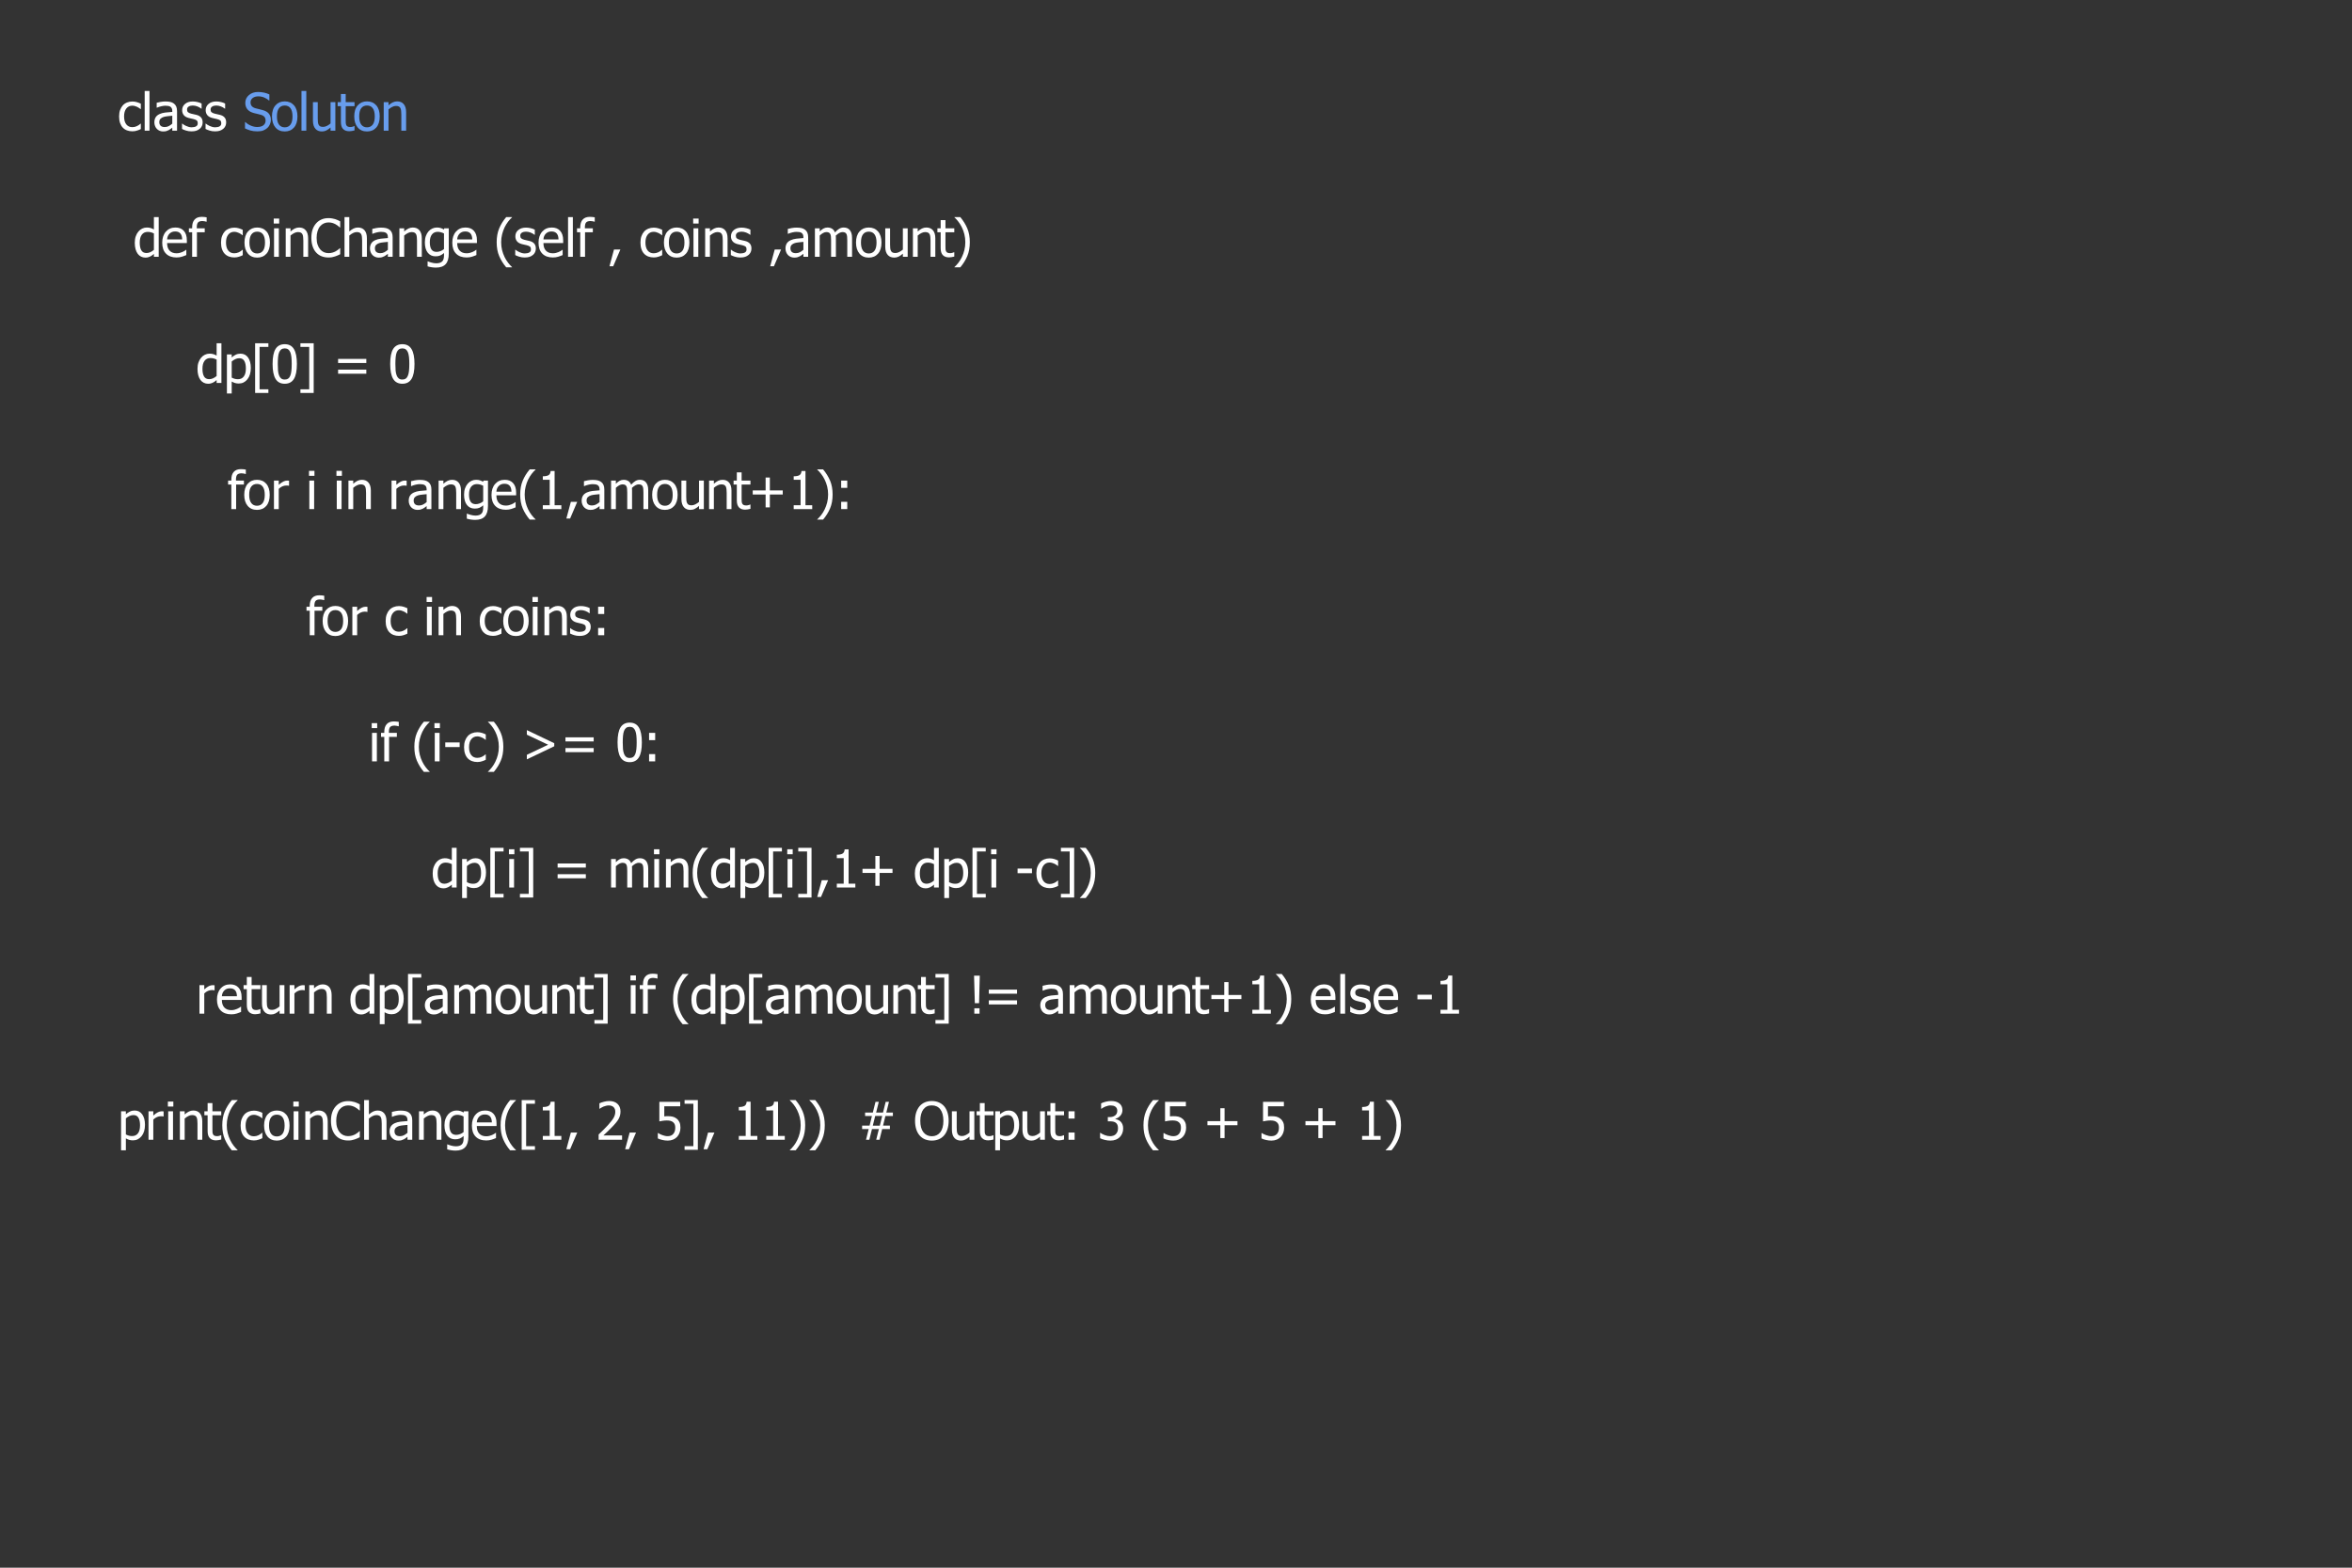 <?xml version="1.0" encoding="UTF-8"?>
<svg xmlns="http://www.w3.org/2000/svg" xmlns:xlink="http://www.w3.org/1999/xlink" width="600" height="400" viewBox="0 0 600 400">
<rect x="0" y="0" width="600" height="400" fill="#333333" stroke="none"/>
<defs>
<g>
<g id="glyph-0-0">
<path d="M 3.777 0.164 C 3.277 0.164 2.82 0.086 2.402 -0.07 C 1.984 -0.223 1.629 -0.457 1.328 -0.77 C 1.027 -1.082 0.797 -1.473 0.633 -1.949 C 0.465 -2.426 0.383 -2.984 0.383 -3.625 C 0.383 -4.266 0.469 -4.816 0.641 -5.281 C 0.812 -5.746 1.043 -6.137 1.328 -6.453 C 1.613 -6.77 1.973 -7.012 2.398 -7.184 C 2.828 -7.355 3.285 -7.441 3.777 -7.441 C 4.176 -7.441 4.562 -7.387 4.93 -7.273 C 5.301 -7.16 5.633 -7.027 5.926 -6.883 L 5.926 -5.508 L 5.852 -5.508 C 5.766 -5.582 5.652 -5.668 5.516 -5.762 C 5.379 -5.855 5.215 -5.953 5.02 -6.055 C 4.852 -6.141 4.652 -6.219 4.422 -6.281 C 4.191 -6.348 3.969 -6.379 3.758 -6.379 C 3.121 -6.379 2.613 -6.141 2.23 -5.66 C 1.844 -5.18 1.652 -4.504 1.652 -3.625 C 1.652 -2.766 1.84 -2.098 2.211 -1.617 C 2.582 -1.137 3.098 -0.898 3.758 -0.898 C 4.156 -0.898 4.535 -0.98 4.895 -1.145 C 5.258 -1.312 5.574 -1.523 5.852 -1.785 L 5.926 -1.785 L 5.926 -0.41 C 5.805 -0.355 5.652 -0.285 5.469 -0.203 C 5.285 -0.125 5.121 -0.066 4.973 -0.027 C 4.766 0.035 4.578 0.082 4.414 0.113 C 4.25 0.148 4.035 0.164 3.777 0.164 Z "/>
</g>
<g id="glyph-0-1">
<path d="M 2.137 0 L 0.91 0 L 0.91 -10.129 L 2.137 -10.129 Z "/>
</g>
<g id="glyph-0-2">
<path d="M 4.949 -1.789 L 4.949 -3.809 C 4.656 -3.781 4.289 -3.746 3.844 -3.699 C 3.398 -3.656 3.039 -3.59 2.766 -3.508 C 2.441 -3.41 2.172 -3.258 1.961 -3.051 C 1.746 -2.844 1.641 -2.555 1.641 -2.188 C 1.641 -1.77 1.758 -1.457 1.992 -1.242 C 2.227 -1.031 2.57 -0.926 3.02 -0.926 C 3.406 -0.926 3.758 -1.008 4.07 -1.176 C 4.383 -1.344 4.676 -1.547 4.949 -1.789 M 4.949 -0.773 C 4.848 -0.699 4.715 -0.598 4.547 -0.465 C 4.379 -0.332 4.219 -0.227 4.062 -0.148 C 3.844 -0.035 3.637 0.051 3.434 0.109 C 3.23 0.172 2.949 0.203 2.586 0.203 C 2.285 0.203 2 0.145 1.73 0.031 C 1.461 -0.082 1.227 -0.238 1.023 -0.441 C 0.828 -0.641 0.672 -0.887 0.555 -1.18 C 0.438 -1.473 0.379 -1.785 0.379 -2.109 C 0.379 -2.613 0.484 -3.043 0.695 -3.395 C 0.91 -3.75 1.246 -4.031 1.707 -4.238 C 2.113 -4.426 2.594 -4.555 3.152 -4.625 C 3.707 -4.695 4.305 -4.75 4.949 -4.785 L 4.949 -5.02 C 4.949 -5.305 4.906 -5.535 4.816 -5.711 C 4.73 -5.887 4.609 -6.023 4.453 -6.121 C 4.297 -6.219 4.105 -6.285 3.879 -6.316 C 3.656 -6.352 3.422 -6.367 3.184 -6.367 C 2.902 -6.367 2.57 -6.324 2.188 -6.238 C 1.805 -6.156 1.422 -6.031 1.043 -5.871 L 0.969 -5.871 L 0.969 -7.117 C 1.195 -7.18 1.52 -7.254 1.941 -7.332 C 2.359 -7.41 2.777 -7.449 3.191 -7.449 C 3.688 -7.449 4.109 -7.41 4.453 -7.332 C 4.797 -7.254 5.105 -7.113 5.379 -6.906 C 5.641 -6.707 5.84 -6.449 5.969 -6.133 C 6.102 -5.816 6.164 -5.43 6.164 -4.973 L 6.164 0 L 4.949 0 Z "/>
</g>
<g id="glyph-0-3">
<path d="M 2.852 0.176 C 2.367 0.176 1.91 0.109 1.488 -0.02 C 1.062 -0.148 0.715 -0.289 0.438 -0.438 L 0.438 -1.809 L 0.5 -1.809 C 0.605 -1.727 0.727 -1.637 0.867 -1.535 C 1.012 -1.438 1.199 -1.332 1.434 -1.223 C 1.641 -1.129 1.871 -1.043 2.117 -0.969 C 2.367 -0.895 2.629 -0.859 2.898 -0.859 C 3.094 -0.859 3.301 -0.883 3.523 -0.926 C 3.742 -0.973 3.91 -1.031 4.016 -1.102 C 4.168 -1.199 4.277 -1.305 4.344 -1.418 C 4.414 -1.531 4.445 -1.703 4.445 -1.926 C 4.445 -2.219 4.367 -2.438 4.211 -2.586 C 4.051 -2.73 3.77 -2.855 3.367 -2.957 C 3.211 -2.996 3.004 -3.039 2.754 -3.094 C 2.504 -3.145 2.27 -3.199 2.059 -3.262 C 1.5 -3.422 1.098 -3.672 0.848 -4.008 C 0.594 -4.344 0.469 -4.75 0.469 -5.227 C 0.469 -5.883 0.715 -6.418 1.211 -6.828 C 1.707 -7.242 2.363 -7.449 3.184 -7.449 C 3.586 -7.449 3.992 -7.398 4.402 -7.297 C 4.809 -7.199 5.152 -7.074 5.43 -6.922 L 5.43 -5.613 L 5.363 -5.613 C 5.051 -5.859 4.703 -6.055 4.32 -6.199 C 3.934 -6.34 3.547 -6.414 3.156 -6.414 C 2.754 -6.414 2.414 -6.328 2.137 -6.16 C 1.859 -5.988 1.719 -5.734 1.719 -5.391 C 1.719 -5.086 1.801 -4.859 1.965 -4.711 C 2.133 -4.562 2.395 -4.438 2.762 -4.344 C 2.941 -4.293 3.145 -4.25 3.367 -4.203 C 3.594 -4.156 3.828 -4.105 4.074 -4.043 C 4.613 -3.91 5.02 -3.684 5.289 -3.371 C 5.562 -3.059 5.695 -2.633 5.695 -2.098 C 5.695 -1.785 5.633 -1.488 5.512 -1.207 C 5.387 -0.926 5.207 -0.688 4.969 -0.488 C 4.707 -0.27 4.414 -0.105 4.086 0.008 C 3.758 0.121 3.348 0.176 2.852 0.176 Z "/>
</g>
<g id="glyph-0-4">
</g>
<g id="glyph-0-5">
<path d="M 3.684 0.176 C 2.98 0.176 2.383 0.102 1.891 -0.043 C 1.398 -0.188 0.934 -0.367 0.5 -0.578 L 0.5 -2.195 L 0.594 -2.195 C 1.02 -1.793 1.5 -1.484 2.039 -1.266 C 2.574 -1.047 3.094 -0.938 3.594 -0.938 C 4.305 -0.938 4.844 -1.086 5.207 -1.383 C 5.574 -1.68 5.754 -2.074 5.754 -2.559 C 5.754 -2.945 5.66 -3.258 5.469 -3.504 C 5.277 -3.746 4.973 -3.926 4.559 -4.043 C 4.258 -4.129 3.984 -4.203 3.738 -4.258 C 3.488 -4.312 3.18 -4.391 2.805 -4.484 C 2.473 -4.574 2.172 -4.684 1.906 -4.816 C 1.645 -4.953 1.41 -5.129 1.203 -5.344 C 1.004 -5.559 0.848 -5.809 0.738 -6.098 C 0.629 -6.387 0.574 -6.719 0.574 -7.098 C 0.574 -7.883 0.879 -8.539 1.492 -9.07 C 2.102 -9.605 2.883 -9.871 3.836 -9.871 C 4.379 -9.871 4.891 -9.816 5.375 -9.707 C 5.859 -9.598 6.305 -9.445 6.719 -9.246 L 6.719 -7.703 L 6.621 -7.703 C 6.312 -7.984 5.918 -8.23 5.438 -8.441 C 4.953 -8.652 4.449 -8.758 3.918 -8.758 C 3.32 -8.758 2.836 -8.617 2.469 -8.336 C 2.098 -8.055 1.914 -7.688 1.914 -7.234 C 1.914 -6.82 2.023 -6.492 2.238 -6.25 C 2.457 -6.008 2.77 -5.828 3.184 -5.715 C 3.457 -5.641 3.793 -5.559 4.188 -5.465 C 4.582 -5.371 4.91 -5.285 5.168 -5.207 C 5.836 -5.004 6.324 -4.695 6.633 -4.285 C 6.941 -3.871 7.098 -3.363 7.098 -2.762 C 7.098 -2.383 7.02 -2.008 6.863 -1.641 C 6.711 -1.273 6.496 -0.961 6.219 -0.703 C 5.906 -0.422 5.551 -0.203 5.16 -0.051 C 4.766 0.102 4.273 0.176 3.684 0.176 Z "/>
</g>
<g id="glyph-0-6">
<path d="M 6.867 -3.633 C 6.867 -2.41 6.574 -1.465 5.984 -0.797 C 5.395 -0.133 4.605 0.203 3.625 0.203 C 2.613 0.203 1.82 -0.141 1.242 -0.828 C 0.66 -1.52 0.371 -2.453 0.371 -3.633 C 0.371 -4.848 0.668 -5.793 1.266 -6.465 C 1.863 -7.137 2.648 -7.473 3.625 -7.473 C 4.605 -7.473 5.395 -7.137 5.984 -6.469 C 6.574 -5.797 6.867 -4.852 6.867 -3.633 M 5.605 -3.633 C 5.605 -4.574 5.434 -5.273 5.09 -5.73 C 4.75 -6.191 4.262 -6.418 3.625 -6.418 C 2.988 -6.418 2.496 -6.191 2.152 -5.73 C 1.805 -5.273 1.633 -4.574 1.633 -3.633 C 1.633 -2.723 1.805 -2.031 2.152 -1.559 C 2.496 -1.09 2.988 -0.852 3.625 -0.852 C 4.254 -0.852 4.742 -1.086 5.086 -1.547 C 5.434 -2.008 5.605 -2.703 5.605 -3.633 Z "/>
</g>
<g id="glyph-0-7">
<path d="M 6.551 0 L 5.324 0 L 5.324 -0.809 C 4.949 -0.477 4.59 -0.227 4.25 -0.055 C 3.914 0.117 3.535 0.203 3.117 0.203 C 2.801 0.203 2.504 0.148 2.223 0.047 C 1.941 -0.059 1.699 -0.223 1.492 -0.449 C 1.281 -0.676 1.121 -0.961 1.008 -1.301 C 0.891 -1.645 0.832 -2.062 0.832 -2.551 L 0.832 -7.273 L 2.059 -7.273 L 2.059 -3.133 C 2.059 -2.746 2.07 -2.426 2.102 -2.172 C 2.129 -1.918 2.191 -1.695 2.293 -1.504 C 2.391 -1.316 2.527 -1.18 2.699 -1.094 C 2.871 -1.008 3.117 -0.965 3.438 -0.965 C 3.738 -0.965 4.055 -1.047 4.395 -1.219 C 4.734 -1.387 5.043 -1.594 5.324 -1.844 L 5.324 -7.273 L 6.551 -7.273 Z "/>
</g>
<g id="glyph-0-8">
<path d="M 3.086 0.145 C 2.418 0.145 1.898 -0.047 1.523 -0.426 C 1.148 -0.805 0.965 -1.406 0.965 -2.227 L 0.965 -6.258 L 0.137 -6.258 L 0.137 -7.273 L 0.965 -7.273 L 0.965 -9.363 L 2.188 -9.363 L 2.188 -7.273 L 4.441 -7.273 L 4.441 -6.258 L 2.188 -6.258 L 2.188 -2.801 C 2.188 -2.43 2.195 -2.145 2.207 -1.945 C 2.219 -1.746 2.27 -1.559 2.355 -1.387 C 2.43 -1.234 2.551 -1.121 2.715 -1.047 C 2.879 -0.969 3.102 -0.93 3.387 -0.93 C 3.586 -0.93 3.777 -0.961 3.965 -1.02 C 4.152 -1.078 4.285 -1.125 4.367 -1.164 L 4.441 -1.164 L 4.441 -0.066 C 4.211 0 3.977 0.051 3.738 0.086 C 3.504 0.125 3.285 0.145 3.086 0.145 Z "/>
</g>
<g id="glyph-0-9">
<path d="M 6.602 0 L 5.379 0 L 5.379 -4.141 C 5.379 -4.477 5.359 -4.785 5.328 -5.074 C 5.297 -5.363 5.234 -5.594 5.145 -5.77 C 5.043 -5.949 4.906 -6.086 4.727 -6.176 C 4.547 -6.266 4.305 -6.309 3.996 -6.309 C 3.695 -6.309 3.379 -6.227 3.055 -6.062 C 2.734 -5.902 2.418 -5.691 2.109 -5.43 L 2.109 0 L 0.887 0 L 0.887 -7.273 L 2.109 -7.273 L 2.109 -6.465 C 2.473 -6.789 2.836 -7.039 3.191 -7.215 C 3.547 -7.387 3.922 -7.473 4.316 -7.473 C 5.031 -7.473 5.594 -7.238 5.996 -6.766 C 6.398 -6.297 6.602 -5.613 6.602 -4.719 Z "/>
</g>
<g id="glyph-0-10">
<path d="M 6.484 0 L 5.262 0 L 5.262 -0.742 C 5.07 -0.582 4.906 -0.449 4.766 -0.344 C 4.625 -0.242 4.465 -0.145 4.277 -0.059 C 4.105 0.023 3.922 0.086 3.738 0.133 C 3.551 0.18 3.332 0.203 3.086 0.203 C 2.691 0.203 2.324 0.121 1.988 -0.047 C 1.652 -0.211 1.367 -0.453 1.133 -0.77 C 0.895 -1.09 0.711 -1.484 0.578 -1.957 C 0.449 -2.426 0.383 -2.969 0.383 -3.582 C 0.383 -4.219 0.465 -4.77 0.633 -5.238 C 0.797 -5.703 1.023 -6.109 1.316 -6.457 C 1.578 -6.773 1.898 -7.023 2.273 -7.203 C 2.652 -7.383 3.043 -7.473 3.457 -7.473 C 3.82 -7.473 4.137 -7.434 4.406 -7.352 C 4.676 -7.273 4.961 -7.148 5.262 -6.98 L 5.262 -10.129 L 6.484 -10.129 L 6.484 0 M 5.262 -1.77 L 5.262 -5.965 C 4.957 -6.109 4.684 -6.215 4.445 -6.27 C 4.203 -6.324 3.941 -6.355 3.66 -6.355 C 3.031 -6.355 2.535 -6.117 2.18 -5.648 C 1.824 -5.176 1.648 -4.496 1.648 -3.605 C 1.648 -2.75 1.785 -2.098 2.059 -1.645 C 2.332 -1.191 2.77 -0.965 3.371 -0.965 C 3.695 -0.965 4.016 -1.035 4.344 -1.18 C 4.668 -1.328 4.973 -1.523 5.262 -1.77 Z "/>
</g>
<g id="glyph-0-11">
<path d="M 4.043 0.168 C 2.883 0.168 1.984 -0.156 1.344 -0.809 C 0.703 -1.465 0.383 -2.391 0.383 -3.594 C 0.383 -4.777 0.695 -5.723 1.316 -6.422 C 1.938 -7.125 2.746 -7.473 3.75 -7.473 C 4.203 -7.473 4.602 -7.41 4.949 -7.277 C 5.297 -7.148 5.598 -6.945 5.859 -6.668 C 6.121 -6.391 6.32 -6.051 6.457 -5.648 C 6.598 -5.246 6.668 -4.754 6.668 -4.172 L 6.668 -3.508 L 1.629 -3.508 C 1.629 -2.664 1.84 -2.016 2.266 -1.57 C 2.691 -1.121 3.277 -0.898 4.031 -0.898 C 4.301 -0.898 4.562 -0.93 4.82 -0.988 C 5.078 -1.051 5.312 -1.129 5.52 -1.223 C 5.742 -1.324 5.93 -1.422 6.082 -1.512 C 6.234 -1.605 6.359 -1.695 6.457 -1.777 L 6.531 -1.777 L 6.531 -0.441 C 6.387 -0.387 6.207 -0.316 5.996 -0.23 C 5.785 -0.148 5.594 -0.082 5.422 -0.031 C 5.184 0.031 4.969 0.082 4.773 0.117 C 4.582 0.152 4.34 0.168 4.043 0.168 M 5.477 -4.445 C 5.465 -4.777 5.426 -5.062 5.359 -5.301 C 5.289 -5.539 5.188 -5.738 5.059 -5.906 C 4.914 -6.086 4.73 -6.227 4.508 -6.32 C 4.285 -6.418 4.008 -6.465 3.68 -6.465 C 3.352 -6.465 3.074 -6.414 2.848 -6.316 C 2.621 -6.219 2.414 -6.078 2.227 -5.891 C 2.043 -5.699 1.906 -5.488 1.809 -5.258 C 1.715 -5.023 1.652 -4.754 1.629 -4.445 Z "/>
</g>
<g id="glyph-0-12">
<path d="M 4.715 -8.957 L 4.648 -8.957 C 4.539 -8.996 4.383 -9.035 4.18 -9.07 C 3.977 -9.109 3.793 -9.129 3.633 -9.129 C 3.117 -9.129 2.75 -9.012 2.527 -8.781 C 2.309 -8.547 2.199 -8.129 2.199 -7.52 L 2.199 -7.273 L 4.227 -7.273 L 4.227 -6.258 L 2.238 -6.258 L 2.238 0 L 1.016 0 L 1.016 -6.258 L 0.188 -6.258 L 0.188 -7.273 L 1.016 -7.273 L 1.016 -7.512 C 1.016 -8.391 1.227 -9.055 1.648 -9.512 C 2.066 -9.969 2.672 -10.195 3.457 -10.195 C 3.684 -10.195 3.902 -10.184 4.121 -10.16 C 4.34 -10.137 4.535 -10.109 4.715 -10.078 Z "/>
</g>
<g id="glyph-0-13">
<path d="M 2.137 0 L 0.91 0 L 0.91 -7.273 L 2.137 -7.273 L 2.137 0 M 2.219 -8.488 L 0.828 -8.488 L 0.828 -9.758 L 2.219 -9.758 Z "/>
</g>
<g id="glyph-0-14">
<path d="M 4.773 0.176 C 4.137 0.176 3.555 0.07 3.023 -0.145 C 2.492 -0.355 2.035 -0.672 1.648 -1.094 C 1.262 -1.516 0.961 -2.039 0.75 -2.668 C 0.535 -3.297 0.43 -4.02 0.43 -4.836 C 0.43 -5.648 0.531 -6.355 0.738 -6.961 C 0.945 -7.562 1.246 -8.09 1.641 -8.535 C 2.027 -8.969 2.484 -9.301 3.016 -9.527 C 3.543 -9.758 4.137 -9.871 4.793 -9.871 C 5.117 -9.871 5.422 -9.848 5.707 -9.797 C 5.992 -9.75 6.254 -9.691 6.496 -9.617 C 6.707 -9.551 6.918 -9.469 7.137 -9.371 C 7.359 -9.273 7.574 -9.168 7.785 -9.051 L 7.785 -7.492 L 7.684 -7.492 C 7.57 -7.598 7.426 -7.723 7.246 -7.871 C 7.066 -8.02 6.852 -8.164 6.594 -8.309 C 6.348 -8.441 6.078 -8.551 5.789 -8.641 C 5.496 -8.727 5.16 -8.77 4.777 -8.77 C 4.367 -8.77 3.977 -8.684 3.605 -8.516 C 3.238 -8.348 2.914 -8.098 2.637 -7.766 C 2.363 -7.438 2.152 -7.023 2 -6.523 C 1.848 -6.023 1.77 -5.461 1.77 -4.836 C 1.77 -4.172 1.852 -3.602 2.012 -3.121 C 2.172 -2.641 2.391 -2.238 2.668 -1.906 C 2.938 -1.586 3.254 -1.344 3.621 -1.18 C 3.984 -1.02 4.371 -0.938 4.777 -0.938 C 5.152 -0.938 5.496 -0.984 5.812 -1.074 C 6.129 -1.164 6.414 -1.281 6.66 -1.418 C 6.898 -1.555 7.105 -1.691 7.277 -1.832 C 7.453 -1.973 7.59 -2.094 7.688 -2.195 L 7.785 -2.195 L 7.785 -0.656 C 7.574 -0.559 7.371 -0.461 7.184 -0.371 C 6.996 -0.281 6.766 -0.191 6.496 -0.105 C 6.215 -0.012 5.953 0.055 5.711 0.105 C 5.473 0.152 5.16 0.176 4.773 0.176 Z "/>
</g>
<g id="glyph-0-15">
<path d="M 6.602 0 L 5.379 0 L 5.379 -4.141 C 5.379 -4.477 5.359 -4.785 5.328 -5.074 C 5.297 -5.363 5.234 -5.594 5.145 -5.77 C 5.043 -5.949 4.906 -6.086 4.727 -6.176 C 4.547 -6.266 4.305 -6.309 3.996 -6.309 C 3.695 -6.309 3.379 -6.227 3.055 -6.062 C 2.734 -5.902 2.418 -5.691 2.109 -5.43 L 2.109 0 L 0.887 0 L 0.887 -10.129 L 2.109 -10.129 L 2.109 -6.465 C 2.473 -6.789 2.836 -7.039 3.191 -7.215 C 3.547 -7.387 3.922 -7.473 4.316 -7.473 C 5.031 -7.473 5.594 -7.238 5.996 -6.766 C 6.398 -6.297 6.602 -5.613 6.602 -4.719 Z "/>
</g>
<g id="glyph-0-16">
<path d="M 5.262 -1.973 L 5.262 -5.965 C 4.957 -6.109 4.676 -6.215 4.418 -6.277 C 4.16 -6.344 3.902 -6.375 3.645 -6.375 C 3.023 -6.375 2.535 -6.145 2.18 -5.691 C 1.824 -5.234 1.648 -4.582 1.648 -3.73 C 1.648 -2.922 1.781 -2.309 2.055 -1.887 C 2.324 -1.469 2.766 -1.258 3.371 -1.258 C 3.688 -1.258 4.016 -1.32 4.352 -1.445 C 4.688 -1.57 4.992 -1.746 5.262 -1.973 M 1.145 1.164 C 1.227 1.199 1.352 1.246 1.512 1.305 C 1.672 1.363 1.852 1.418 2.059 1.473 C 2.281 1.527 2.492 1.574 2.684 1.609 C 2.875 1.645 3.082 1.66 3.309 1.66 C 3.684 1.66 4.004 1.609 4.266 1.512 C 4.531 1.41 4.734 1.273 4.883 1.094 C 5.023 0.914 5.121 0.711 5.176 0.477 C 5.23 0.242 5.262 -0.027 5.262 -0.324 L 5.262 -0.965 C 4.93 -0.676 4.605 -0.465 4.289 -0.328 C 3.973 -0.191 3.578 -0.125 3.098 -0.125 C 2.27 -0.125 1.609 -0.434 1.121 -1.047 C 0.629 -1.664 0.383 -2.551 0.383 -3.703 C 0.383 -4.309 0.469 -4.844 0.637 -5.309 C 0.809 -5.777 1.035 -6.172 1.32 -6.496 C 1.594 -6.809 1.918 -7.051 2.293 -7.219 C 2.664 -7.391 3.051 -7.473 3.449 -7.473 C 3.828 -7.473 4.156 -7.43 4.43 -7.34 C 4.707 -7.25 4.984 -7.125 5.262 -6.961 L 5.332 -7.273 L 6.484 -7.273 L 6.484 -0.828 C 6.484 0.406 6.215 1.312 5.676 1.887 C 5.141 2.465 4.316 2.754 3.211 2.754 C 2.855 2.754 2.488 2.727 2.117 2.668 C 1.746 2.613 1.402 2.535 1.082 2.441 L 1.082 1.164 Z "/>
</g>
<g id="glyph-0-17">
<path d="M 4.621 2.684 L 3.133 2.684 C 2.375 1.785 1.781 0.832 1.352 -0.168 C 0.918 -1.172 0.703 -2.355 0.703 -3.723 C 0.703 -5.062 0.918 -6.238 1.344 -7.254 C 1.773 -8.273 2.367 -9.23 3.133 -10.129 L 4.621 -10.129 L 4.621 -10.066 C 4.27 -9.75 3.934 -9.383 3.617 -8.969 C 3.297 -8.555 3 -8.07 2.727 -7.52 C 2.469 -6.984 2.258 -6.398 2.094 -5.754 C 1.93 -5.113 1.848 -4.438 1.848 -3.723 C 1.848 -2.98 1.93 -2.301 2.086 -1.688 C 2.246 -1.07 2.457 -0.484 2.727 0.07 C 2.988 0.605 3.285 1.09 3.621 1.52 C 3.953 1.953 4.289 2.316 4.621 2.617 Z "/>
</g>
<g id="glyph-0-18">
<path d="M 3.254 -1.855 L 1.434 2.41 L 0.48 2.41 L 1.629 -1.855 Z "/>
</g>
<g id="glyph-0-19">
<path d="M 9.141 0 L 9.141 -4.207 C 9.141 -4.539 9.129 -4.848 9.102 -5.133 C 9.074 -5.418 9.02 -5.641 8.938 -5.801 C 8.852 -5.973 8.727 -6.102 8.566 -6.184 C 8.406 -6.266 8.191 -6.309 7.918 -6.309 C 7.664 -6.309 7.395 -6.23 7.105 -6.078 C 6.816 -5.922 6.52 -5.699 6.211 -5.41 C 6.215 -5.336 6.219 -5.25 6.227 -5.145 C 6.234 -5.043 6.238 -4.926 6.238 -4.785 L 6.238 0 L 5.012 0 L 5.012 -4.207 C 5.012 -4.539 5 -4.848 4.973 -5.133 C 4.949 -5.418 4.895 -5.641 4.812 -5.801 C 4.723 -5.973 4.602 -6.102 4.441 -6.184 C 4.281 -6.266 4.062 -6.309 3.789 -6.309 C 3.523 -6.309 3.246 -6.227 2.957 -6.062 C 2.664 -5.895 2.383 -5.688 2.109 -5.43 L 2.109 0 L 0.887 0 L 0.887 -7.273 L 2.109 -7.273 L 2.109 -6.465 C 2.43 -6.785 2.75 -7.035 3.062 -7.211 C 3.379 -7.387 3.723 -7.473 4.102 -7.473 C 4.531 -7.473 4.914 -7.375 5.242 -7.18 C 5.574 -6.984 5.828 -6.664 6.004 -6.219 C 6.371 -6.629 6.73 -6.941 7.082 -7.156 C 7.434 -7.367 7.816 -7.473 8.23 -7.473 C 8.543 -7.473 8.824 -7.426 9.082 -7.328 C 9.34 -7.23 9.562 -7.074 9.754 -6.855 C 9.949 -6.633 10.098 -6.359 10.203 -6.027 C 10.312 -5.699 10.363 -5.285 10.363 -4.785 L 10.363 0 Z "/>
</g>
<g id="glyph-0-20">
<path d="M 4.402 -3.723 C 4.402 -2.383 4.188 -1.203 3.758 -0.188 C 3.328 0.828 2.73 1.785 1.973 2.684 L 0.48 2.684 L 0.48 2.617 C 0.816 2.316 1.152 1.949 1.492 1.512 C 1.828 1.078 2.125 0.598 2.375 0.07 C 2.645 -0.488 2.859 -1.078 3.016 -1.703 C 3.176 -2.324 3.254 -3 3.254 -3.723 C 3.254 -4.441 3.176 -5.117 3.016 -5.754 C 2.855 -6.395 2.641 -6.98 2.375 -7.52 C 2.113 -8.059 1.812 -8.543 1.477 -8.973 C 1.145 -9.402 0.812 -9.766 0.48 -10.066 L 0.48 -10.129 L 1.973 -10.129 C 2.727 -9.23 3.32 -8.277 3.754 -7.266 C 4.184 -6.254 4.402 -5.074 4.402 -3.723 Z "/>
</g>
<g id="glyph-0-21">
<path d="M 6.984 -3.828 C 6.984 -2.617 6.695 -1.652 6.117 -0.934 C 5.535 -0.215 4.805 0.145 3.918 0.145 C 3.559 0.145 3.238 0.102 2.961 0.02 C 2.684 -0.062 2.398 -0.191 2.109 -0.363 L 2.109 2.684 L 0.887 2.684 L 0.887 -7.273 L 2.109 -7.273 L 2.109 -6.512 C 2.414 -6.785 2.75 -7.012 3.121 -7.195 C 3.492 -7.383 3.898 -7.473 4.336 -7.473 C 5.168 -7.473 5.82 -7.145 6.285 -6.484 C 6.754 -5.824 6.984 -4.938 6.984 -3.828 M 5.723 -3.691 C 5.723 -4.52 5.59 -5.164 5.324 -5.621 C 5.062 -6.078 4.633 -6.309 4.035 -6.309 C 3.688 -6.309 3.355 -6.23 3.031 -6.078 C 2.707 -5.922 2.398 -5.727 2.109 -5.48 L 2.109 -1.359 C 2.43 -1.203 2.703 -1.098 2.934 -1.043 C 3.16 -0.984 3.422 -0.957 3.719 -0.957 C 4.352 -0.957 4.844 -1.188 5.195 -1.652 C 5.547 -2.117 5.723 -2.797 5.723 -3.691 Z "/>
</g>
<g id="glyph-0-22">
<path d="M 4.465 2.551 L 1.082 2.551 L 1.082 -10.129 L 4.465 -10.129 L 4.465 -9.199 L 2.219 -9.199 L 2.219 1.621 L 4.465 1.621 Z "/>
</g>
<g id="glyph-0-23">
<path d="M 6.738 -4.852 C 6.738 -3.109 6.484 -1.832 5.98 -1.02 C 5.473 -0.207 4.695 0.203 3.641 0.203 C 2.57 0.203 1.789 -0.211 1.289 -1.043 C 0.789 -1.871 0.539 -3.137 0.539 -4.836 C 0.539 -6.586 0.793 -7.867 1.297 -8.676 C 1.805 -9.484 2.586 -9.891 3.641 -9.891 C 4.707 -9.891 5.492 -9.469 5.988 -8.633 C 6.488 -7.797 6.738 -6.535 6.738 -4.852 M 5.07 -1.895 C 5.199 -2.215 5.285 -2.621 5.34 -3.113 C 5.391 -3.602 5.418 -4.184 5.418 -4.852 C 5.418 -5.516 5.391 -6.09 5.34 -6.582 C 5.285 -7.074 5.195 -7.48 5.066 -7.805 C 4.934 -8.137 4.758 -8.387 4.527 -8.559 C 4.301 -8.73 4.004 -8.816 3.641 -8.816 C 3.277 -8.816 2.984 -8.73 2.75 -8.559 C 2.52 -8.387 2.336 -8.133 2.199 -7.793 C 2.07 -7.465 1.98 -7.047 1.934 -6.543 C 1.887 -6.039 1.863 -5.473 1.863 -4.836 C 1.863 -4.16 1.883 -3.594 1.922 -3.137 C 1.965 -2.684 2.055 -2.273 2.195 -1.914 C 2.32 -1.578 2.5 -1.324 2.73 -1.141 C 2.965 -0.961 3.266 -0.871 3.641 -0.871 C 4 -0.871 4.297 -0.957 4.527 -1.129 C 4.762 -1.301 4.941 -1.555 5.07 -1.895 Z "/>
</g>
<g id="glyph-0-24">
<path d="M 4.023 2.551 L 0.637 2.551 L 0.637 1.621 L 2.883 1.621 L 2.883 -9.199 L 0.637 -9.199 L 0.637 -10.129 L 4.023 -10.129 Z "/>
</g>
<g id="glyph-0-25">
<path d="M 8.449 -5.09 L 1.25 -5.09 L 1.25 -6.133 L 8.449 -6.133 L 8.449 -5.09 M 8.449 -2.355 L 1.25 -2.355 L 1.25 -3.398 L 8.449 -3.398 Z "/>
</g>
<g id="glyph-0-26">
<path d="M 4.738 -5.957 L 4.676 -5.957 C 4.582 -5.984 4.488 -6 4.383 -6.004 C 4.281 -6.012 4.16 -6.016 4.016 -6.016 C 3.688 -6.016 3.359 -5.945 3.035 -5.801 C 2.707 -5.656 2.398 -5.445 2.109 -5.164 L 2.109 0 L 0.887 0 L 0.887 -7.273 L 2.109 -7.273 L 2.109 -6.191 C 2.555 -6.586 2.945 -6.863 3.277 -7.027 C 3.609 -7.191 3.934 -7.273 4.246 -7.273 C 4.371 -7.273 4.465 -7.27 4.527 -7.262 C 4.59 -7.254 4.66 -7.246 4.738 -7.234 Z "/>
</g>
<g id="glyph-0-27">
<path d="M 6.199 0 L 1.473 0 L 1.473 -0.988 L 3.23 -0.988 L 3.23 -7.488 L 1.473 -7.488 L 1.473 -8.371 C 2.137 -8.371 2.625 -8.469 2.938 -8.656 C 3.254 -8.844 3.43 -9.203 3.469 -9.727 L 4.48 -9.727 L 4.48 -0.988 L 6.199 -0.988 Z "/>
</g>
<g id="glyph-0-28">
<path d="M 8.68 -3.723 L 5.391 -3.723 L 5.391 -0.438 L 4.309 -0.438 L 4.309 -3.723 L 1.023 -3.723 L 1.023 -4.766 L 4.309 -4.766 L 4.309 -8.055 L 5.391 -8.055 L 5.391 -4.766 L 8.68 -4.766 Z "/>
</g>
<g id="glyph-0-29">
<path d="M 3.137 -5.418 L 1.582 -5.418 L 1.582 -7.273 L 3.137 -7.273 L 3.137 -5.418 M 3.137 0 L 1.582 0 L 1.582 -1.855 L 3.137 -1.855 Z "/>
</g>
<g id="glyph-0-30">
<path d="M 4.258 -3.652 L 0.586 -3.652 L 0.586 -4.832 L 4.258 -4.832 Z "/>
</g>
<g id="glyph-0-31">
<path d="M 8.391 -3.855 L 1.398 -0.516 L 1.398 -1.672 L 6.824 -4.246 L 1.398 -6.816 L 1.398 -7.977 L 8.391 -4.637 Z "/>
</g>
<g id="glyph-0-32">
<path d="M 2.941 -9.695 L 2.762 -2.668 L 1.68 -2.668 L 1.484 -9.695 L 2.941 -9.695 M 2.879 0 L 1.551 0 L 1.551 -1.375 L 2.879 -1.375 Z "/>
</g>
<g id="glyph-0-33">
<path d="M 6.691 0 L 0.711 0 L 0.711 -1.359 C 1.141 -1.77 1.547 -2.16 1.926 -2.531 C 2.309 -2.906 2.684 -3.293 3.047 -3.699 C 3.785 -4.508 4.289 -5.16 4.559 -5.648 C 4.828 -6.137 4.961 -6.641 4.961 -7.16 C 4.961 -7.43 4.918 -7.668 4.836 -7.871 C 4.75 -8.074 4.633 -8.246 4.484 -8.379 C 4.332 -8.508 4.156 -8.605 3.957 -8.672 C 3.758 -8.738 3.539 -8.77 3.301 -8.77 C 3.07 -8.77 2.836 -8.742 2.602 -8.68 C 2.363 -8.625 2.137 -8.551 1.922 -8.465 C 1.738 -8.391 1.562 -8.301 1.395 -8.195 C 1.223 -8.094 1.086 -8.004 0.984 -7.93 L 0.91 -7.93 L 0.91 -9.309 C 1.18 -9.445 1.555 -9.574 2.035 -9.703 C 2.516 -9.832 2.969 -9.895 3.398 -9.895 C 4.301 -9.895 5.008 -9.656 5.52 -9.176 C 6.031 -8.695 6.289 -8.047 6.289 -7.227 C 6.289 -6.848 6.246 -6.5 6.156 -6.18 C 6.066 -5.855 5.945 -5.559 5.789 -5.285 C 5.629 -5.004 5.434 -4.723 5.207 -4.445 C 4.984 -4.168 4.742 -3.895 4.492 -3.625 C 4.086 -3.184 3.629 -2.723 3.129 -2.246 C 2.625 -1.77 2.227 -1.391 1.926 -1.113 L 6.691 -1.113 Z "/>
</g>
<g id="glyph-0-34">
<path d="M 6.582 -3.086 C 6.582 -2.617 6.508 -2.184 6.355 -1.785 C 6.207 -1.383 6 -1.039 5.73 -0.75 C 5.457 -0.453 5.117 -0.223 4.711 -0.051 C 4.305 0.117 3.852 0.203 3.348 0.203 C 2.883 0.203 2.426 0.152 1.977 0.047 C 1.527 -0.055 1.137 -0.188 0.809 -0.352 L 0.809 -1.727 L 0.898 -1.727 C 1 -1.652 1.141 -1.566 1.328 -1.473 C 1.516 -1.383 1.723 -1.293 1.945 -1.211 C 2.203 -1.121 2.438 -1.051 2.648 -1 C 2.863 -0.949 3.102 -0.926 3.367 -0.926 C 3.625 -0.926 3.879 -0.973 4.129 -1.062 C 4.375 -1.156 4.586 -1.309 4.766 -1.516 C 4.926 -1.707 5.047 -1.93 5.133 -2.188 C 5.219 -2.445 5.262 -2.746 5.262 -3.094 C 5.262 -3.434 5.215 -3.719 5.121 -3.938 C 5.027 -4.16 4.891 -4.344 4.715 -4.484 C 4.527 -4.652 4.297 -4.766 4.027 -4.836 C 3.754 -4.902 3.453 -4.934 3.117 -4.934 C 2.766 -4.934 2.414 -4.906 2.059 -4.852 C 1.703 -4.801 1.418 -4.75 1.203 -4.699 L 1.203 -9.695 L 6.523 -9.695 L 6.523 -8.555 L 2.461 -8.555 L 2.461 -5.977 C 2.617 -5.992 2.77 -6.008 2.922 -6.016 C 3.074 -6.023 3.215 -6.027 3.34 -6.027 C 3.836 -6.027 4.254 -5.988 4.598 -5.906 C 4.938 -5.824 5.27 -5.66 5.586 -5.422 C 5.906 -5.18 6.152 -4.875 6.324 -4.512 C 6.496 -4.148 6.582 -3.672 6.582 -3.086 Z "/>
</g>
<g id="glyph-0-35">
<path d="M 8.777 -6.066 L 6.867 -6.066 L 6.27 -3.621 L 8.016 -3.621 L 8.016 -2.742 L 6.043 -2.742 L 5.359 0 L 4.52 0 L 5.203 -2.742 L 3.445 -2.742 L 2.762 0 L 1.922 0 L 2.605 -2.742 L 0.926 -2.742 L 0.926 -3.621 L 2.832 -3.621 L 3.43 -6.066 L 1.688 -6.066 L 1.688 -6.945 L 3.66 -6.945 L 4.344 -9.695 L 5.184 -9.695 L 4.5 -6.945 L 6.258 -6.945 L 6.941 -9.695 L 7.781 -9.695 L 7.098 -6.945 L 8.777 -6.945 L 8.777 -6.066 M 6.047 -6.082 L 4.266 -6.082 L 3.652 -3.605 L 5.438 -3.605 Z "/>
</g>
<g id="glyph-0-36">
<path d="M 7.84 -8.582 C 8.207 -8.156 8.492 -7.629 8.699 -7 C 8.902 -6.371 9.004 -5.652 9.004 -4.844 C 9.004 -4.059 8.902 -3.348 8.703 -2.715 C 8.504 -2.082 8.215 -1.551 7.84 -1.121 C 7.445 -0.668 6.98 -0.336 6.453 -0.121 C 5.926 0.094 5.348 0.203 4.715 0.203 C 4.059 0.203 3.469 0.09 2.941 -0.129 C 2.418 -0.352 1.965 -0.68 1.59 -1.121 C 1.215 -1.551 0.93 -2.078 0.73 -2.707 C 0.531 -3.336 0.43 -4.051 0.43 -4.844 C 0.43 -5.66 0.531 -6.375 0.73 -6.992 C 0.934 -7.609 1.223 -8.137 1.594 -8.582 C 1.969 -9.012 2.418 -9.336 2.945 -9.562 C 3.473 -9.785 4.062 -9.895 4.715 -9.895 C 5.375 -9.895 5.969 -9.781 6.496 -9.551 C 7.027 -9.32 7.473 -8.996 7.84 -8.582 M 7.664 -4.844 C 7.664 -5.484 7.594 -6.055 7.453 -6.551 C 7.316 -7.043 7.121 -7.453 6.867 -7.781 C 6.613 -8.113 6.305 -8.363 5.941 -8.531 C 5.578 -8.699 5.172 -8.781 4.719 -8.781 C 4.25 -8.781 3.844 -8.703 3.492 -8.539 C 3.145 -8.375 2.836 -8.121 2.566 -7.781 C 2.309 -7.449 2.113 -7.035 1.977 -6.535 C 1.84 -6.039 1.77 -5.473 1.77 -4.844 C 1.77 -3.57 2.039 -2.598 2.57 -1.922 C 3.105 -1.25 3.82 -0.91 4.719 -0.91 C 5.617 -0.91 6.332 -1.25 6.863 -1.922 C 7.398 -2.598 7.664 -3.57 7.664 -4.844 Z "/>
</g>
<g id="glyph-0-37">
<path d="M 3.328 -8.77 C 3.094 -8.77 2.859 -8.742 2.625 -8.684 C 2.391 -8.629 2.16 -8.555 1.934 -8.465 C 1.727 -8.375 1.543 -8.285 1.391 -8.191 C 1.234 -8.094 1.098 -8.004 0.977 -7.922 L 0.898 -7.922 L 0.898 -9.297 C 1.18 -9.449 1.562 -9.586 2.047 -9.711 C 2.531 -9.836 2.992 -9.895 3.43 -9.895 C 3.871 -9.895 4.254 -9.852 4.578 -9.762 C 4.906 -9.672 5.203 -9.535 5.469 -9.348 C 5.754 -9.141 5.973 -8.891 6.117 -8.594 C 6.262 -8.297 6.336 -7.953 6.336 -7.559 C 6.336 -7.023 6.16 -6.555 5.809 -6.152 C 5.457 -5.75 5.035 -5.492 4.543 -5.383 L 4.543 -5.293 C 4.75 -5.254 4.965 -5.188 5.199 -5.09 C 5.43 -4.996 5.648 -4.855 5.848 -4.668 C 6.047 -4.48 6.207 -4.242 6.336 -3.949 C 6.461 -3.656 6.523 -3.297 6.523 -2.879 C 6.523 -2.438 6.449 -2.035 6.297 -1.668 C 6.148 -1.305 5.938 -0.98 5.664 -0.695 C 5.383 -0.402 5.043 -0.18 4.641 -0.027 C 4.242 0.125 3.789 0.203 3.281 0.203 C 2.797 0.203 2.312 0.145 1.836 0.027 C 1.359 -0.09 0.957 -0.23 0.633 -0.398 L 0.633 -1.77 L 0.723 -1.77 C 0.996 -1.57 1.363 -1.379 1.824 -1.199 C 2.281 -1.016 2.742 -0.926 3.203 -0.926 C 3.469 -0.926 3.734 -0.965 4 -1.051 C 4.266 -1.137 4.488 -1.273 4.668 -1.465 C 4.84 -1.656 4.973 -1.867 5.066 -2.098 C 5.156 -2.328 5.203 -2.617 5.203 -2.969 C 5.203 -3.32 5.152 -3.609 5.047 -3.836 C 4.945 -4.059 4.805 -4.238 4.621 -4.367 C 4.441 -4.5 4.223 -4.59 3.973 -4.641 C 3.727 -4.688 3.453 -4.715 3.164 -4.715 L 2.609 -4.715 L 2.609 -5.793 L 3.039 -5.793 C 3.625 -5.793 4.102 -5.934 4.469 -6.211 C 4.836 -6.488 5.02 -6.891 5.02 -7.422 C 5.02 -7.664 4.973 -7.875 4.875 -8.051 C 4.781 -8.227 4.66 -8.367 4.512 -8.469 C 4.348 -8.582 4.164 -8.66 3.965 -8.703 C 3.766 -8.746 3.551 -8.77 3.328 -8.77 Z "/>
</g>
</g>
</defs>
<g fill="rgb(100%, 100%, 100%)" fill-opacity="1">
<use xlink:href="#glyph-0-0" x="30" y="33.34"/>
<use xlink:href="#glyph-0-1" x="36" y="33.34"/>
<use xlink:href="#glyph-0-2" x="39" y="33.34"/>
<use xlink:href="#glyph-0-3" x="46" y="33.34"/>
<use xlink:href="#glyph-0-3" x="52" y="33.34"/>
<use xlink:href="#glyph-0-4" x="58" y="33.34"/>
</g>
<g fill="rgb(40.784%, 61.569%, 92.941%)" fill-opacity="1">
<use xlink:href="#glyph-0-5" x="62" y="33.34"/>
<use xlink:href="#glyph-0-6" x="69.014" y="33.34"/>
<use xlink:href="#glyph-0-1" x="76" y="33.34"/>
<use xlink:href="#glyph-0-7" x="79" y="33.34"/>
<use xlink:href="#glyph-0-8" x="86" y="33.34"/>
<use xlink:href="#glyph-0-6" x="90" y="33.34"/>
<use xlink:href="#glyph-0-9" x="97" y="33.34"/>
</g>
<g fill="rgb(100%, 100%, 100%)" fill-opacity="1">
<use xlink:href="#glyph-0-4" x="30" y="65.525"/>
<use xlink:href="#glyph-0-10" x="34" y="65.525"/>
<use xlink:href="#glyph-0-11" x="41" y="65.525"/>
<use xlink:href="#glyph-0-12" x="48" y="65.525"/>
<use xlink:href="#glyph-0-4" x="52" y="65.525"/>
<use xlink:href="#glyph-0-0" x="56" y="65.525"/>
<use xlink:href="#glyph-0-6" x="62" y="65.525"/>
<use xlink:href="#glyph-0-13" x="69" y="65.525"/>
<use xlink:href="#glyph-0-9" x="72" y="65.525"/>
<use xlink:href="#glyph-0-14" x="79" y="65.525"/>
<use xlink:href="#glyph-0-15" x="87" y="65.525"/>
<use xlink:href="#glyph-0-2" x="94" y="65.525"/>
<use xlink:href="#glyph-0-9" x="101" y="65.525"/>
<use xlink:href="#glyph-0-16" x="108" y="65.525"/>
<use xlink:href="#glyph-0-11" x="115" y="65.525"/>
<use xlink:href="#glyph-0-4" x="122" y="65.525"/>
<use xlink:href="#glyph-0-17" x="126" y="65.525"/>
<use xlink:href="#glyph-0-3" x="131" y="65.525"/>
<use xlink:href="#glyph-0-11" x="137" y="65.525"/>
<use xlink:href="#glyph-0-1" x="144" y="65.525"/>
<use xlink:href="#glyph-0-12" x="147.007" y="65.525"/>
<use xlink:href="#glyph-0-4" x="151" y="65.525"/>
<use xlink:href="#glyph-0-18" x="155" y="65.525"/>
<use xlink:href="#glyph-0-4" x="159" y="65.525"/>
<use xlink:href="#glyph-0-0" x="163" y="65.525"/>
<use xlink:href="#glyph-0-6" x="169" y="65.525"/>
<use xlink:href="#glyph-0-13" x="176" y="65.525"/>
<use xlink:href="#glyph-0-9" x="179" y="65.525"/>
<use xlink:href="#glyph-0-3" x="186" y="65.525"/>
<use xlink:href="#glyph-0-4" x="192" y="65.525"/>
<use xlink:href="#glyph-0-18" x="196" y="65.525"/>
<use xlink:href="#glyph-0-2" x="200" y="65.525"/>
<use xlink:href="#glyph-0-19" x="207" y="65.525"/>
<use xlink:href="#glyph-0-6" x="218" y="65.525"/>
<use xlink:href="#glyph-0-7" x="225" y="65.525"/>
<use xlink:href="#glyph-0-9" x="232" y="65.525"/>
<use xlink:href="#glyph-0-8" x="239" y="65.525"/>
<use xlink:href="#glyph-0-20" x="243" y="65.525"/>
</g>
<g fill="rgb(100%, 100%, 100%)" fill-opacity="1">
<use xlink:href="#glyph-0-4" x="30" y="97.711"/>
<use xlink:href="#glyph-0-4" x="34" y="97.711"/>
<use xlink:href="#glyph-0-4" x="38" y="97.711"/>
<use xlink:href="#glyph-0-4" x="42" y="97.711"/>
<use xlink:href="#glyph-0-4" x="46" y="97.711"/>
<use xlink:href="#glyph-0-10" x="50" y="97.711"/>
<use xlink:href="#glyph-0-21" x="57" y="97.711"/>
<use xlink:href="#glyph-0-22" x="64" y="97.711"/>
<use xlink:href="#glyph-0-23" x="69" y="97.711"/>
<use xlink:href="#glyph-0-24" x="76" y="97.711"/>
<use xlink:href="#glyph-0-4" x="81" y="97.711"/>
<use xlink:href="#glyph-0-25" x="85" y="97.711"/>
<use xlink:href="#glyph-0-4" x="95" y="97.711"/>
<use xlink:href="#glyph-0-23" x="99" y="97.711"/>
</g>
<g fill="rgb(100%, 100%, 100%)" fill-opacity="1">
<use xlink:href="#glyph-0-4" x="30" y="129.896"/>
<use xlink:href="#glyph-0-4" x="34" y="129.896"/>
<use xlink:href="#glyph-0-4" x="38" y="129.896"/>
<use xlink:href="#glyph-0-4" x="42" y="129.896"/>
<use xlink:href="#glyph-0-4" x="46" y="129.896"/>
<use xlink:href="#glyph-0-4" x="50" y="129.896"/>
<use xlink:href="#glyph-0-4" x="54" y="129.896"/>
<use xlink:href="#glyph-0-12" x="58" y="129.896"/>
<use xlink:href="#glyph-0-6" x="61.936" y="129.896"/>
<use xlink:href="#glyph-0-26" x="69" y="129.896"/>
<use xlink:href="#glyph-0-4" x="74" y="129.896"/>
<use xlink:href="#glyph-0-13" x="78" y="129.896"/>
<use xlink:href="#glyph-0-4" x="81" y="129.896"/>
<use xlink:href="#glyph-0-13" x="85" y="129.896"/>
<use xlink:href="#glyph-0-9" x="88" y="129.896"/>
<use xlink:href="#glyph-0-4" x="95" y="129.896"/>
<use xlink:href="#glyph-0-26" x="99" y="129.896"/>
<use xlink:href="#glyph-0-2" x="103.887" y="129.896"/>
<use xlink:href="#glyph-0-9" x="111" y="129.896"/>
<use xlink:href="#glyph-0-16" x="118" y="129.896"/>
<use xlink:href="#glyph-0-11" x="125" y="129.896"/>
<use xlink:href="#glyph-0-17" x="132" y="129.896"/>
<use xlink:href="#glyph-0-27" x="137" y="129.896"/>
<use xlink:href="#glyph-0-18" x="144" y="129.896"/>
<use xlink:href="#glyph-0-2" x="148" y="129.896"/>
<use xlink:href="#glyph-0-19" x="155" y="129.896"/>
<use xlink:href="#glyph-0-6" x="166" y="129.896"/>
<use xlink:href="#glyph-0-7" x="173" y="129.896"/>
<use xlink:href="#glyph-0-9" x="180" y="129.896"/>
<use xlink:href="#glyph-0-8" x="187" y="129.896"/>
<use xlink:href="#glyph-0-28" x="191" y="129.896"/>
<use xlink:href="#glyph-0-27" x="201" y="129.896"/>
<use xlink:href="#glyph-0-20" x="208" y="129.896"/>
<use xlink:href="#glyph-0-29" x="213" y="129.896"/>
</g>
<g fill="rgb(100%, 100%, 100%)" fill-opacity="1">
<use xlink:href="#glyph-0-4" x="30" y="162.082"/>
<use xlink:href="#glyph-0-4" x="34" y="162.082"/>
<use xlink:href="#glyph-0-4" x="38" y="162.082"/>
<use xlink:href="#glyph-0-4" x="42" y="162.082"/>
<use xlink:href="#glyph-0-4" x="46" y="162.082"/>
<use xlink:href="#glyph-0-4" x="50" y="162.082"/>
<use xlink:href="#glyph-0-4" x="54" y="162.082"/>
<use xlink:href="#glyph-0-4" x="58" y="162.082"/>
<use xlink:href="#glyph-0-4" x="62" y="162.082"/>
<use xlink:href="#glyph-0-4" x="66" y="162.082"/>
<use xlink:href="#glyph-0-4" x="70" y="162.082"/>
<use xlink:href="#glyph-0-4" x="74" y="162.082"/>
<use xlink:href="#glyph-0-12" x="78" y="162.082"/>
<use xlink:href="#glyph-0-6" x="81.936" y="162.082"/>
<use xlink:href="#glyph-0-26" x="89" y="162.082"/>
<use xlink:href="#glyph-0-4" x="94" y="162.082"/>
<use xlink:href="#glyph-0-0" x="98" y="162.082"/>
<use xlink:href="#glyph-0-4" x="104" y="162.082"/>
<use xlink:href="#glyph-0-13" x="108" y="162.082"/>
<use xlink:href="#glyph-0-9" x="111" y="162.082"/>
<use xlink:href="#glyph-0-4" x="118" y="162.082"/>
<use xlink:href="#glyph-0-0" x="122" y="162.082"/>
<use xlink:href="#glyph-0-6" x="128" y="162.082"/>
<use xlink:href="#glyph-0-13" x="135" y="162.082"/>
<use xlink:href="#glyph-0-9" x="138" y="162.082"/>
<use xlink:href="#glyph-0-3" x="145" y="162.082"/>
<use xlink:href="#glyph-0-29" x="151" y="162.082"/>
</g>
<g fill="rgb(100%, 100%, 100%)" fill-opacity="1">
<use xlink:href="#glyph-0-4" x="30" y="194.268"/>
<use xlink:href="#glyph-0-4" x="34" y="194.268"/>
<use xlink:href="#glyph-0-4" x="38" y="194.268"/>
<use xlink:href="#glyph-0-4" x="42" y="194.268"/>
<use xlink:href="#glyph-0-4" x="46" y="194.268"/>
<use xlink:href="#glyph-0-4" x="50" y="194.268"/>
<use xlink:href="#glyph-0-4" x="54" y="194.268"/>
<use xlink:href="#glyph-0-4" x="58" y="194.268"/>
<use xlink:href="#glyph-0-4" x="62" y="194.268"/>
<use xlink:href="#glyph-0-4" x="66" y="194.268"/>
<use xlink:href="#glyph-0-4" x="70" y="194.268"/>
<use xlink:href="#glyph-0-4" x="74" y="194.268"/>
<use xlink:href="#glyph-0-4" x="78" y="194.268"/>
<use xlink:href="#glyph-0-4" x="82" y="194.268"/>
<use xlink:href="#glyph-0-4" x="86" y="194.268"/>
<use xlink:href="#glyph-0-4" x="90" y="194.268"/>
<use xlink:href="#glyph-0-13" x="94" y="194.268"/>
<use xlink:href="#glyph-0-12" x="97.014" y="194.268"/>
<use xlink:href="#glyph-0-4" x="101" y="194.268"/>
<use xlink:href="#glyph-0-17" x="105" y="194.268"/>
<use xlink:href="#glyph-0-13" x="110" y="194.268"/>
<use xlink:href="#glyph-0-30" x="113" y="194.268"/>
<use xlink:href="#glyph-0-0" x="118" y="194.268"/>
<use xlink:href="#glyph-0-20" x="124" y="194.268"/>
<use xlink:href="#glyph-0-4" x="129" y="194.268"/>
<use xlink:href="#glyph-0-31" x="133" y="194.268"/>
<use xlink:href="#glyph-0-25" x="143" y="194.268"/>
<use xlink:href="#glyph-0-4" x="153" y="194.268"/>
<use xlink:href="#glyph-0-23" x="157" y="194.268"/>
<use xlink:href="#glyph-0-29" x="164" y="194.268"/>
</g>
<g fill="rgb(100%, 100%, 100%)" fill-opacity="1">
<use xlink:href="#glyph-0-4" x="30" y="226.453"/>
<use xlink:href="#glyph-0-4" x="34" y="226.453"/>
<use xlink:href="#glyph-0-4" x="38" y="226.453"/>
<use xlink:href="#glyph-0-4" x="42" y="226.453"/>
<use xlink:href="#glyph-0-4" x="46" y="226.453"/>
<use xlink:href="#glyph-0-4" x="50" y="226.453"/>
<use xlink:href="#glyph-0-4" x="54" y="226.453"/>
<use xlink:href="#glyph-0-4" x="58" y="226.453"/>
<use xlink:href="#glyph-0-4" x="62" y="226.453"/>
<use xlink:href="#glyph-0-4" x="66" y="226.453"/>
<use xlink:href="#glyph-0-4" x="70" y="226.453"/>
<use xlink:href="#glyph-0-4" x="74" y="226.453"/>
<use xlink:href="#glyph-0-4" x="78" y="226.453"/>
<use xlink:href="#glyph-0-4" x="82" y="226.453"/>
<use xlink:href="#glyph-0-4" x="86" y="226.453"/>
<use xlink:href="#glyph-0-4" x="90" y="226.453"/>
<use xlink:href="#glyph-0-4" x="94" y="226.453"/>
<use xlink:href="#glyph-0-4" x="98" y="226.453"/>
<use xlink:href="#glyph-0-4" x="102" y="226.453"/>
<use xlink:href="#glyph-0-4" x="106" y="226.453"/>
<use xlink:href="#glyph-0-10" x="110" y="226.453"/>
<use xlink:href="#glyph-0-21" x="117" y="226.453"/>
<use xlink:href="#glyph-0-22" x="124" y="226.453"/>
<use xlink:href="#glyph-0-13" x="129" y="226.453"/>
<use xlink:href="#glyph-0-24" x="132" y="226.453"/>
<use xlink:href="#glyph-0-4" x="137" y="226.453"/>
<use xlink:href="#glyph-0-25" x="141" y="226.453"/>
<use xlink:href="#glyph-0-4" x="151" y="226.453"/>
<use xlink:href="#glyph-0-19" x="155" y="226.453"/>
<use xlink:href="#glyph-0-13" x="166" y="226.453"/>
<use xlink:href="#glyph-0-9" x="169" y="226.453"/>
<use xlink:href="#glyph-0-17" x="176" y="226.453"/>
<use xlink:href="#glyph-0-10" x="181" y="226.453"/>
<use xlink:href="#glyph-0-21" x="188" y="226.453"/>
<use xlink:href="#glyph-0-22" x="195" y="226.453"/>
<use xlink:href="#glyph-0-13" x="200" y="226.453"/>
<use xlink:href="#glyph-0-24" x="203" y="226.453"/>
<use xlink:href="#glyph-0-18" x="208" y="226.453"/>
<use xlink:href="#glyph-0-27" x="212" y="226.453"/>
<use xlink:href="#glyph-0-28" x="219" y="226.453"/>
<use xlink:href="#glyph-0-4" x="229" y="226.453"/>
<use xlink:href="#glyph-0-10" x="233" y="226.453"/>
<use xlink:href="#glyph-0-21" x="240" y="226.453"/>
<use xlink:href="#glyph-0-22" x="247" y="226.453"/>
<use xlink:href="#glyph-0-13" x="252" y="226.453"/>
<use xlink:href="#glyph-0-4" x="255" y="226.453"/>
<use xlink:href="#glyph-0-30" x="259" y="226.453"/>
<use xlink:href="#glyph-0-0" x="264" y="226.453"/>
<use xlink:href="#glyph-0-24" x="270" y="226.453"/>
<use xlink:href="#glyph-0-20" x="275" y="226.453"/>
</g>
<g fill="rgb(100%, 100%, 100%)" fill-opacity="1">
<use xlink:href="#glyph-0-4" x="30" y="258.639"/>
<use xlink:href="#glyph-0-4" x="34" y="258.639"/>
<use xlink:href="#glyph-0-4" x="38" y="258.639"/>
<use xlink:href="#glyph-0-4" x="42" y="258.639"/>
<use xlink:href="#glyph-0-4" x="46" y="258.639"/>
<use xlink:href="#glyph-0-26" x="50" y="258.639"/>
<use xlink:href="#glyph-0-11" x="54.968" y="258.639"/>
<use xlink:href="#glyph-0-8" x="62" y="258.639"/>
<use xlink:href="#glyph-0-7" x="66" y="258.639"/>
<use xlink:href="#glyph-0-26" x="73" y="258.639"/>
<use xlink:href="#glyph-0-9" x="78" y="258.639"/>
<use xlink:href="#glyph-0-4" x="85" y="258.639"/>
<use xlink:href="#glyph-0-10" x="89" y="258.639"/>
<use xlink:href="#glyph-0-21" x="96" y="258.639"/>
<use xlink:href="#glyph-0-22" x="103" y="258.639"/>
<use xlink:href="#glyph-0-2" x="108" y="258.639"/>
<use xlink:href="#glyph-0-19" x="115" y="258.639"/>
<use xlink:href="#glyph-0-6" x="126" y="258.639"/>
<use xlink:href="#glyph-0-7" x="133" y="258.639"/>
<use xlink:href="#glyph-0-9" x="140" y="258.639"/>
<use xlink:href="#glyph-0-8" x="147" y="258.639"/>
<use xlink:href="#glyph-0-24" x="151" y="258.639"/>
<use xlink:href="#glyph-0-4" x="156" y="258.639"/>
<use xlink:href="#glyph-0-13" x="160" y="258.639"/>
<use xlink:href="#glyph-0-12" x="163.014" y="258.639"/>
<use xlink:href="#glyph-0-4" x="167" y="258.639"/>
<use xlink:href="#glyph-0-17" x="171" y="258.639"/>
<use xlink:href="#glyph-0-10" x="176" y="258.639"/>
<use xlink:href="#glyph-0-21" x="183" y="258.639"/>
<use xlink:href="#glyph-0-22" x="190" y="258.639"/>
<use xlink:href="#glyph-0-2" x="195" y="258.639"/>
<use xlink:href="#glyph-0-19" x="202" y="258.639"/>
<use xlink:href="#glyph-0-6" x="213" y="258.639"/>
<use xlink:href="#glyph-0-7" x="220" y="258.639"/>
<use xlink:href="#glyph-0-9" x="227" y="258.639"/>
<use xlink:href="#glyph-0-8" x="234" y="258.639"/>
<use xlink:href="#glyph-0-24" x="238" y="258.639"/>
<use xlink:href="#glyph-0-4" x="243" y="258.639"/>
<use xlink:href="#glyph-0-32" x="247" y="258.639"/>
<use xlink:href="#glyph-0-25" x="251" y="258.639"/>
<use xlink:href="#glyph-0-4" x="261" y="258.639"/>
<use xlink:href="#glyph-0-2" x="265" y="258.639"/>
<use xlink:href="#glyph-0-19" x="272" y="258.639"/>
<use xlink:href="#glyph-0-6" x="283" y="258.639"/>
<use xlink:href="#glyph-0-7" x="290" y="258.639"/>
<use xlink:href="#glyph-0-9" x="297" y="258.639"/>
<use xlink:href="#glyph-0-8" x="304" y="258.639"/>
<use xlink:href="#glyph-0-28" x="308" y="258.639"/>
<use xlink:href="#glyph-0-27" x="318" y="258.639"/>
<use xlink:href="#glyph-0-20" x="325" y="258.639"/>
<use xlink:href="#glyph-0-4" x="330" y="258.639"/>
<use xlink:href="#glyph-0-11" x="334" y="258.639"/>
<use xlink:href="#glyph-0-1" x="341" y="258.639"/>
<use xlink:href="#glyph-0-3" x="344" y="258.639"/>
<use xlink:href="#glyph-0-11" x="350" y="258.639"/>
<use xlink:href="#glyph-0-4" x="357" y="258.639"/>
<use xlink:href="#glyph-0-30" x="361" y="258.639"/>
<use xlink:href="#glyph-0-27" x="366" y="258.639"/>
</g>
<g fill="rgb(100%, 100%, 100%)" fill-opacity="1">
<use xlink:href="#glyph-0-21" x="30" y="290.824"/>
<use xlink:href="#glyph-0-26" x="37" y="290.824"/>
<use xlink:href="#glyph-0-13" x="42" y="290.824"/>
<use xlink:href="#glyph-0-9" x="45" y="290.824"/>
<use xlink:href="#glyph-0-8" x="52" y="290.824"/>
<use xlink:href="#glyph-0-17" x="56" y="290.824"/>
<use xlink:href="#glyph-0-0" x="61" y="290.824"/>
<use xlink:href="#glyph-0-6" x="67" y="290.824"/>
<use xlink:href="#glyph-0-13" x="74" y="290.824"/>
<use xlink:href="#glyph-0-9" x="77" y="290.824"/>
<use xlink:href="#glyph-0-14" x="84" y="290.824"/>
<use xlink:href="#glyph-0-15" x="92" y="290.824"/>
<use xlink:href="#glyph-0-2" x="99" y="290.824"/>
<use xlink:href="#glyph-0-9" x="106" y="290.824"/>
<use xlink:href="#glyph-0-16" x="113" y="290.824"/>
<use xlink:href="#glyph-0-11" x="120" y="290.824"/>
<use xlink:href="#glyph-0-17" x="127" y="290.824"/>
<use xlink:href="#glyph-0-22" x="132" y="290.824"/>
<use xlink:href="#glyph-0-27" x="137" y="290.824"/>
<use xlink:href="#glyph-0-18" x="144" y="290.824"/>
<use xlink:href="#glyph-0-4" x="148" y="290.824"/>
<use xlink:href="#glyph-0-33" x="152" y="290.824"/>
<use xlink:href="#glyph-0-18" x="159" y="290.824"/>
<use xlink:href="#glyph-0-4" x="163" y="290.824"/>
<use xlink:href="#glyph-0-34" x="167" y="290.824"/>
<use xlink:href="#glyph-0-24" x="174" y="290.824"/>
<use xlink:href="#glyph-0-18" x="179" y="290.824"/>
<use xlink:href="#glyph-0-4" x="183" y="290.824"/>
<use xlink:href="#glyph-0-27" x="187" y="290.824"/>
<use xlink:href="#glyph-0-27" x="194" y="290.824"/>
<use xlink:href="#glyph-0-20" x="201" y="290.824"/>
<use xlink:href="#glyph-0-20" x="206" y="290.824"/>
<use xlink:href="#glyph-0-4" x="211" y="290.824"/>
<use xlink:href="#glyph-0-4" x="215" y="290.824"/>
<use xlink:href="#glyph-0-35" x="219" y="290.824"/>
<use xlink:href="#glyph-0-4" x="229" y="290.824"/>
<use xlink:href="#glyph-0-36" x="233" y="290.824"/>
<use xlink:href="#glyph-0-7" x="242" y="290.824"/>
<use xlink:href="#glyph-0-8" x="249" y="290.824"/>
<use xlink:href="#glyph-0-21" x="253" y="290.824"/>
<use xlink:href="#glyph-0-7" x="260" y="290.824"/>
<use xlink:href="#glyph-0-8" x="267" y="290.824"/>
<use xlink:href="#glyph-0-29" x="271" y="290.824"/>
<use xlink:href="#glyph-0-4" x="276" y="290.824"/>
<use xlink:href="#glyph-0-37" x="280" y="290.824"/>
<use xlink:href="#glyph-0-4" x="287" y="290.824"/>
<use xlink:href="#glyph-0-17" x="291" y="290.824"/>
<use xlink:href="#glyph-0-34" x="296" y="290.824"/>
<use xlink:href="#glyph-0-4" x="303" y="290.824"/>
<use xlink:href="#glyph-0-28" x="307" y="290.824"/>
<use xlink:href="#glyph-0-4" x="317" y="290.824"/>
<use xlink:href="#glyph-0-34" x="321" y="290.824"/>
<use xlink:href="#glyph-0-4" x="328" y="290.824"/>
<use xlink:href="#glyph-0-28" x="332" y="290.824"/>
<use xlink:href="#glyph-0-4" x="342" y="290.824"/>
<use xlink:href="#glyph-0-27" x="346" y="290.824"/>
<use xlink:href="#glyph-0-20" x="353" y="290.824"/>
</g>
</svg>
